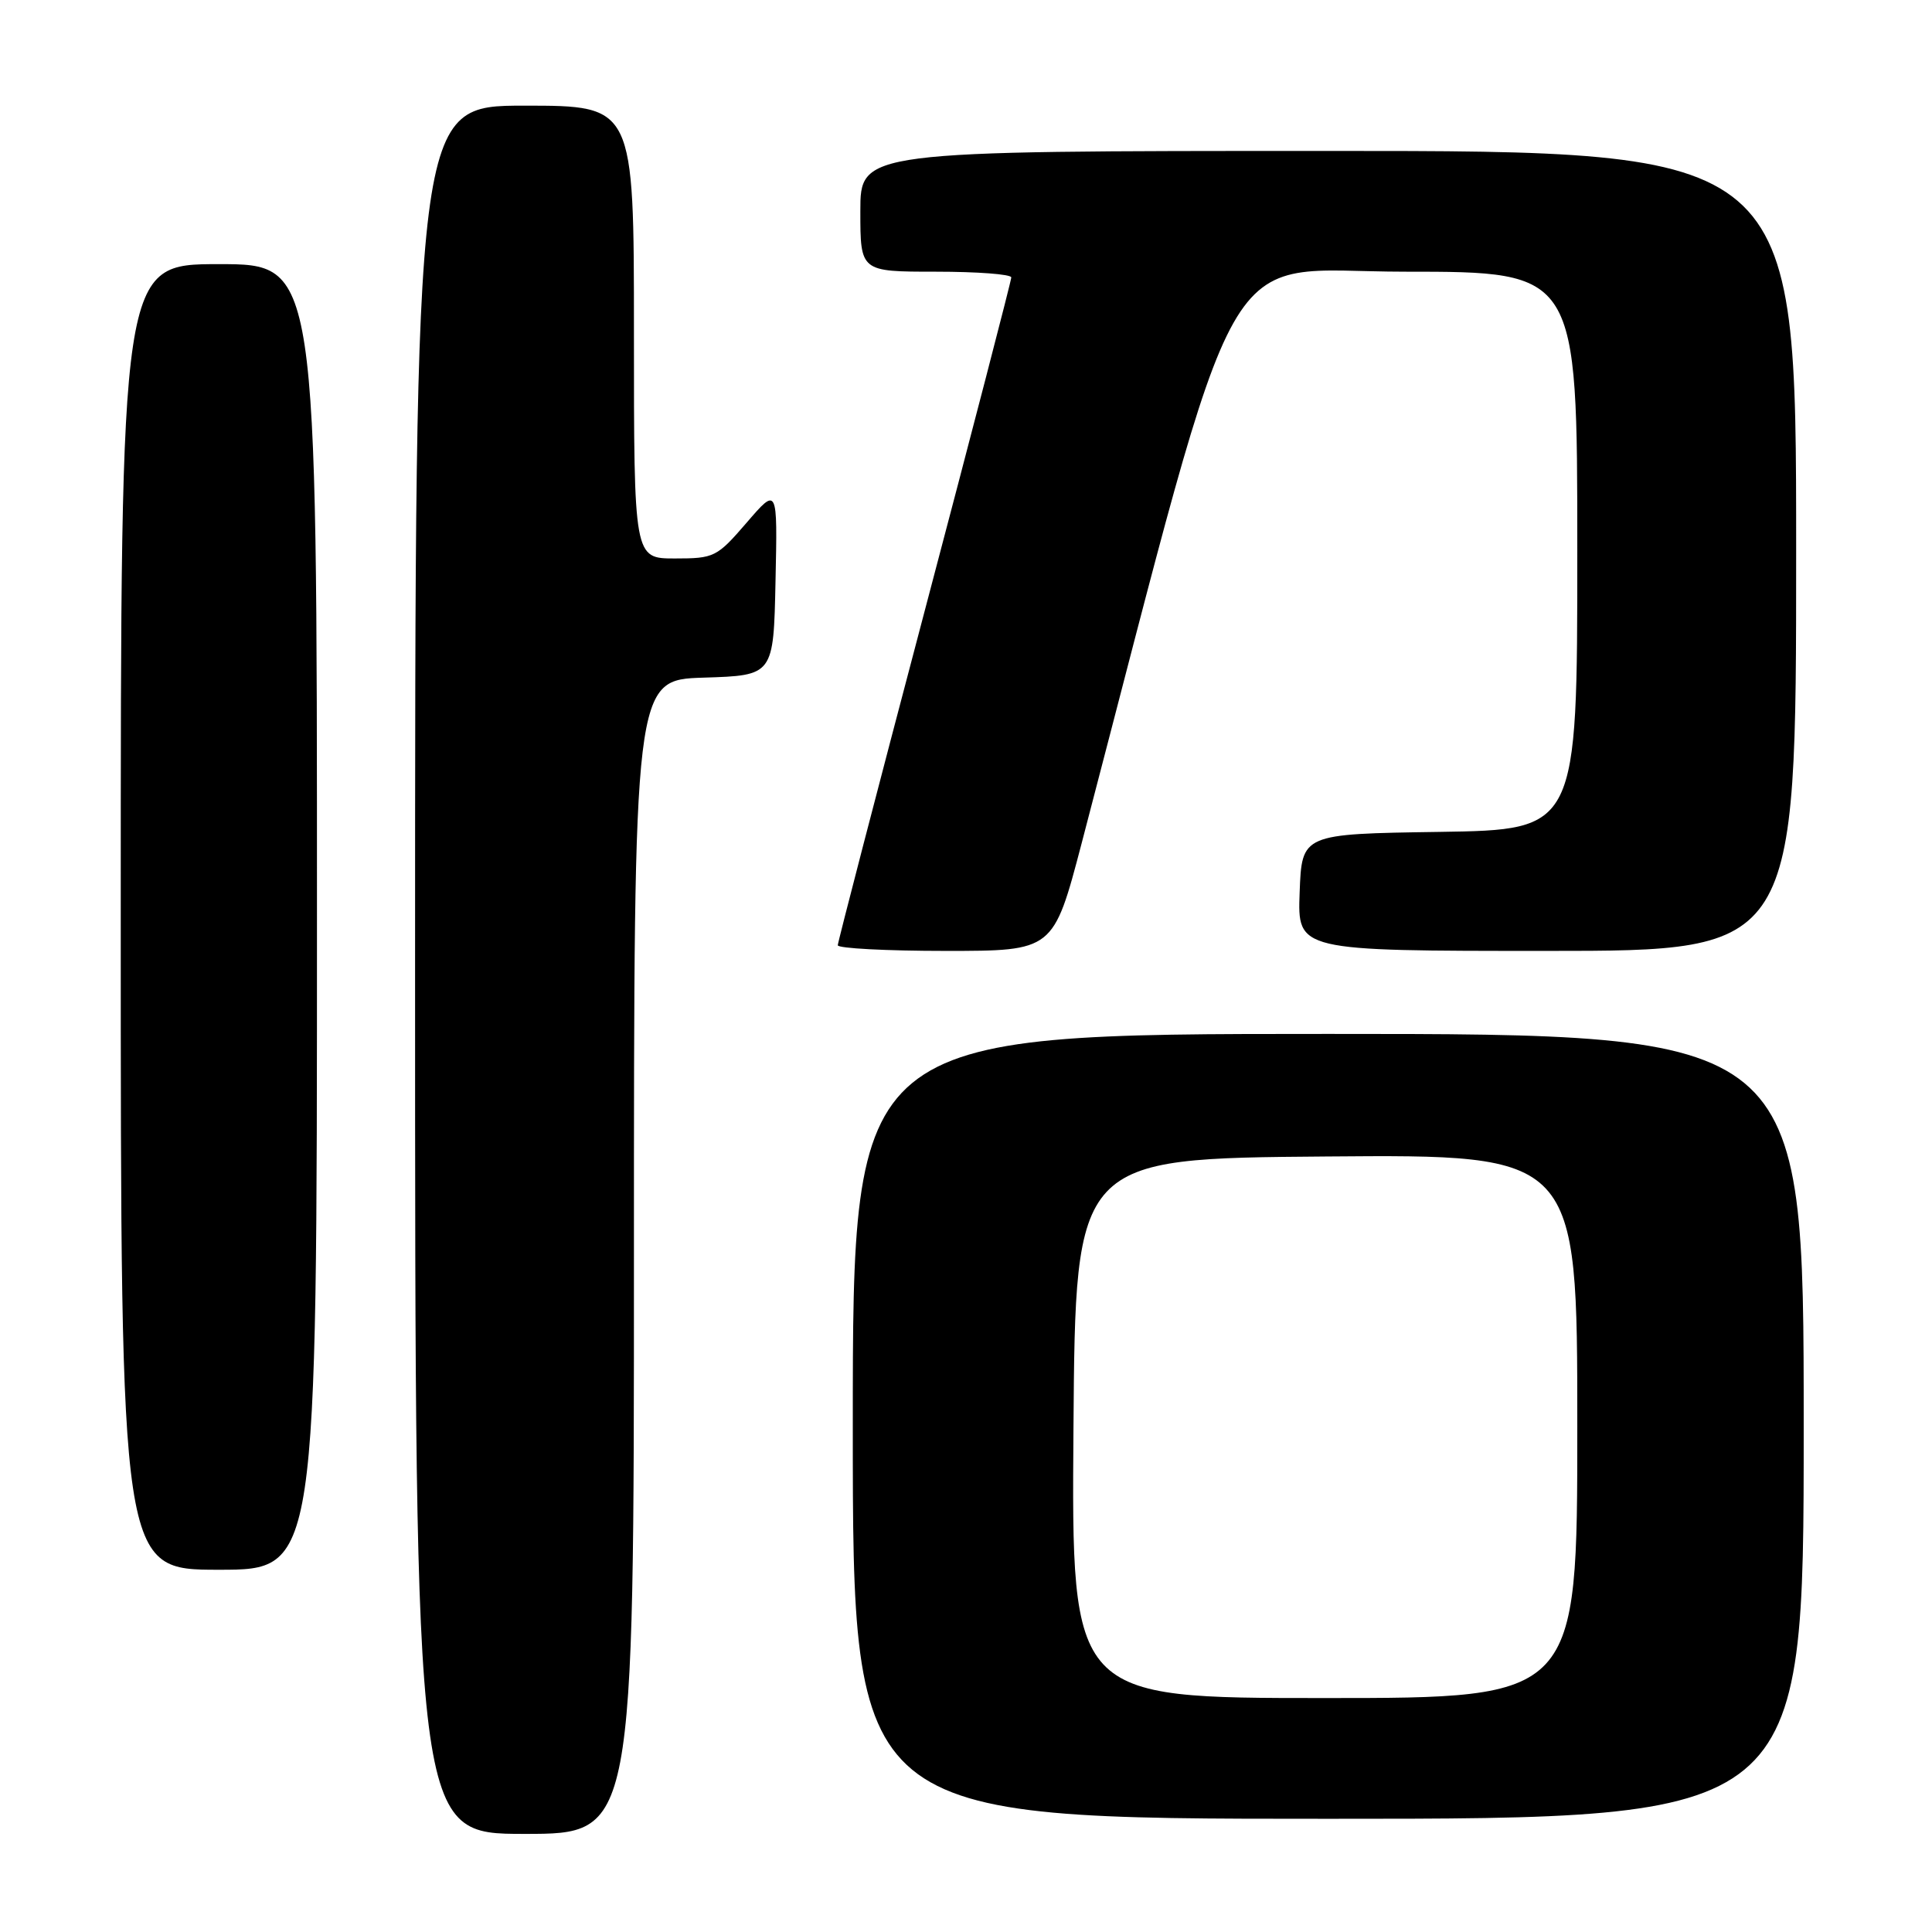 <?xml version="1.0" encoding="UTF-8" standalone="no"?>
<!DOCTYPE svg PUBLIC "-//W3C//DTD SVG 1.1//EN" "http://www.w3.org/Graphics/SVG/1.1/DTD/svg11.dtd" >
<svg xmlns="http://www.w3.org/2000/svg" xmlns:xlink="http://www.w3.org/1999/xlink" version="1.1" viewBox="0 0 256 256">
 <g >
 <path fill="currentColor"
d=" M 84.00 166.54 C 84.00 90.08 84.00 90.08 93.25 89.79 C 102.50 89.50 102.50 89.50 102.76 77.00 C 103.03 64.50 103.03 64.50 98.94 69.25 C 94.99 73.83 94.65 74.00 89.42 74.00 C 84.00 74.00 84.00 74.00 84.00 44.00 C 84.00 14.00 84.00 14.00 69.50 14.00 C 55.00 14.00 55.00 14.00 55.00 128.50 C 55.00 243.00 55.00 243.00 69.50 243.00 C 84.00 243.00 84.00 243.00 84.00 166.54 Z  M 239.00 189.00 C 239.00 137.00 239.00 137.00 176.00 137.00 C 113.00 137.00 113.00 137.00 113.00 189.00 C 113.00 241.00 113.00 241.00 176.00 241.00 C 239.00 241.00 239.00 241.00 239.00 189.00 Z  M 42.00 121.50 C 42.00 35.00 42.00 35.00 29.00 35.00 C 16.00 35.00 16.00 35.00 16.00 121.50 C 16.00 208.00 16.00 208.00 29.00 208.00 C 42.00 208.00 42.00 208.00 42.00 121.50 Z  M 143.32 111.75 C 165.03 28.84 160.99 36.00 186.16 36.00 C 209.00 36.00 209.00 36.00 209.00 72.98 C 209.00 109.95 209.00 109.95 190.75 110.23 C 172.50 110.50 172.50 110.50 172.21 118.25 C 171.92 126.00 171.92 126.00 204.96 126.00 C 238.00 126.00 238.00 126.00 238.00 73.00 C 238.00 20.00 238.00 20.00 176.00 20.00 C 114.00 20.00 114.00 20.00 114.00 28.00 C 114.00 36.00 114.00 36.00 124.00 36.00 C 129.50 36.00 134.00 36.34 134.00 36.76 C 134.00 37.18 128.83 57.09 122.51 81.01 C 116.19 104.93 111.02 124.84 111.01 125.25 C 111.00 125.66 117.43 126.00 125.29 126.00 C 139.58 126.00 139.58 126.00 143.32 111.75 Z  M 142.24 189.25 C 142.50 153.50 142.50 153.50 175.75 153.24 C 209.00 152.97 209.00 152.97 209.00 188.99 C 209.00 225.00 209.00 225.00 175.49 225.00 C 141.97 225.00 141.97 225.00 142.24 189.25 Z "/>
</g>
</svg>